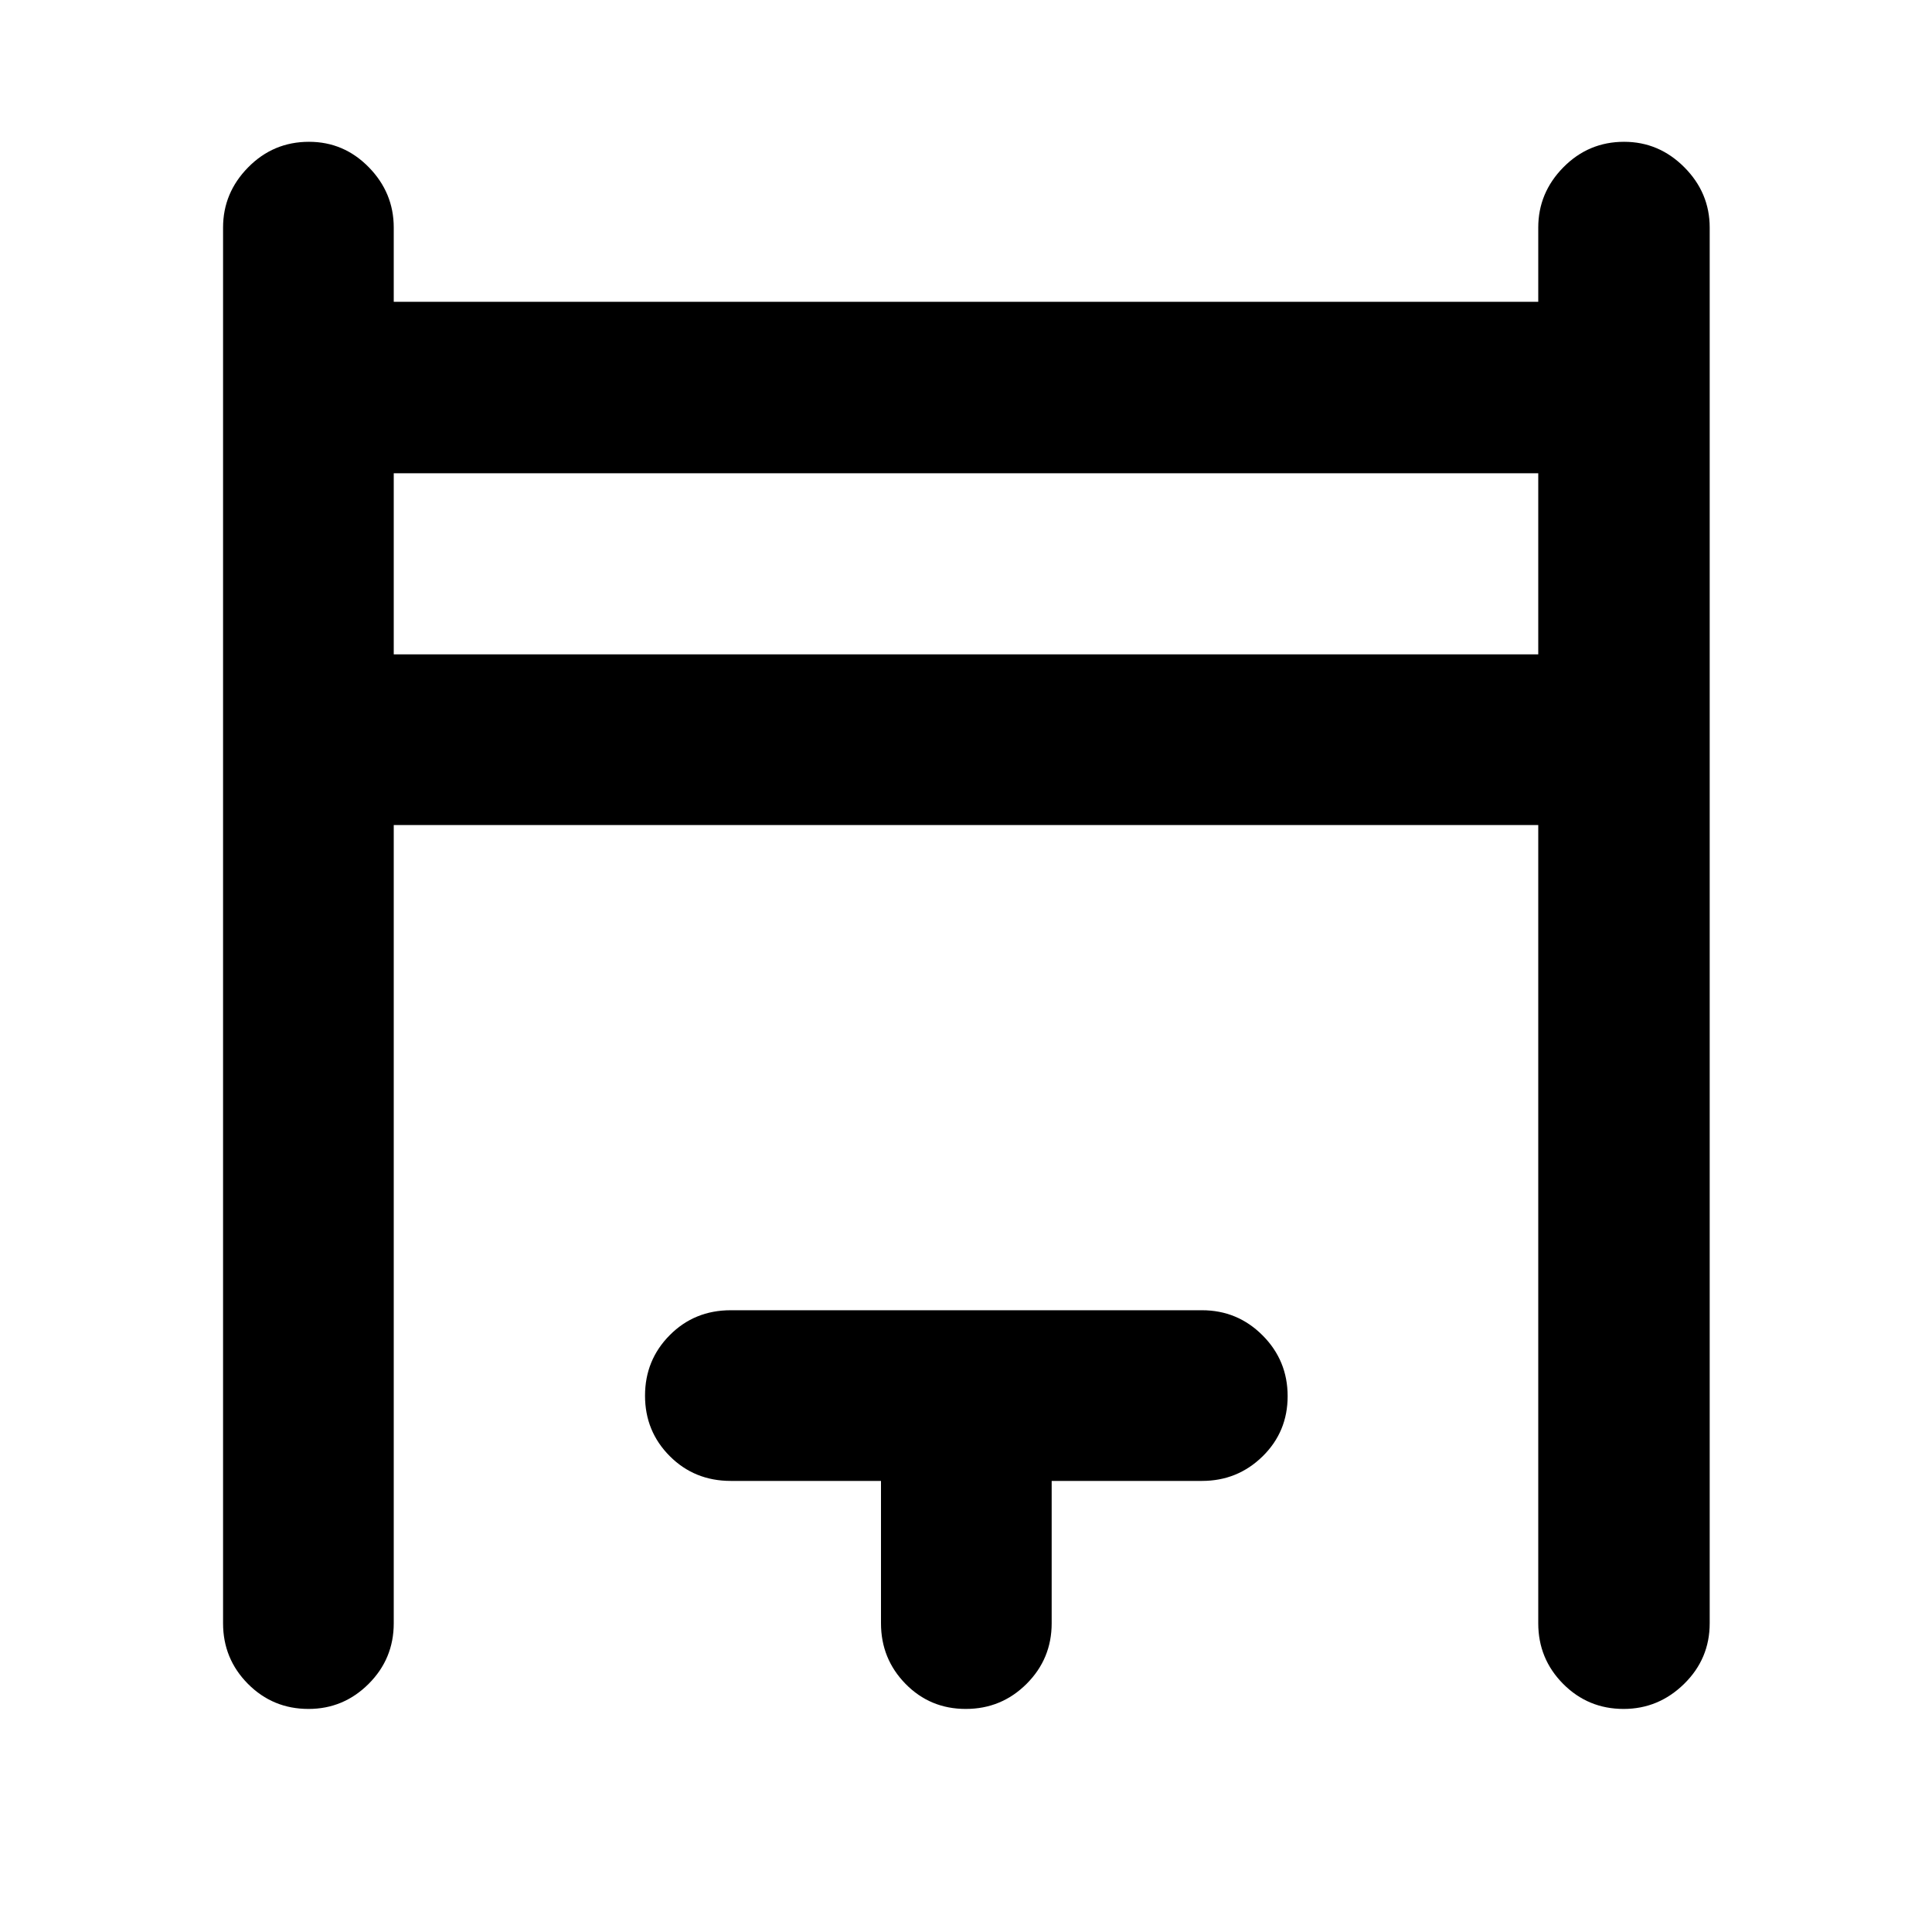 <svg xmlns="http://www.w3.org/2000/svg" height="40" viewBox="0 -960 960 960" width="40"><path d="M110.84-153.41v-693.51q0-17.29 12.49-29.95 12.48-12.67 30.2-12.67 17.38 0 29.75 12.67 12.37 12.66 12.37 29.95v36.88h568.7v-36.88q0-17.29 12.48-29.95 12.49-12.67 30.17-12.67 17.35 0 29.95 12.67 12.59 12.66 12.59 29.95v693.51q0 17.66-12.71 30.12-12.71 12.45-30.06 12.45-17.68 0-30.05-12.45-12.37-12.46-12.37-30.12v-396.63h-568.7v396.63q0 17.66-12.48 30.12-12.49 12.45-29.87 12.45-17.72 0-30.09-12.45-12.37-12.46-12.37-30.12Zm84.81-481.44h568.7v-90h-568.7v90Zm242.11 481.44v-70.73h-74.63q-18.04 0-30.33-12.32t-12.29-30.03q0-17.72 12.29-30.09 12.29-12.37 30.33-12.37h234.12q17.66 0 30.12 12.49 12.45 12.48 12.45 30.2t-12.45 29.92q-12.46 12.2-30.12 12.2h-74.68v70.73q0 17.66-12.48 30.12-12.49 12.45-30.21 12.45-17.71 0-29.92-12.45-12.2-12.46-12.2-30.12ZM195.65-634.85v-90 90Z"/></svg>